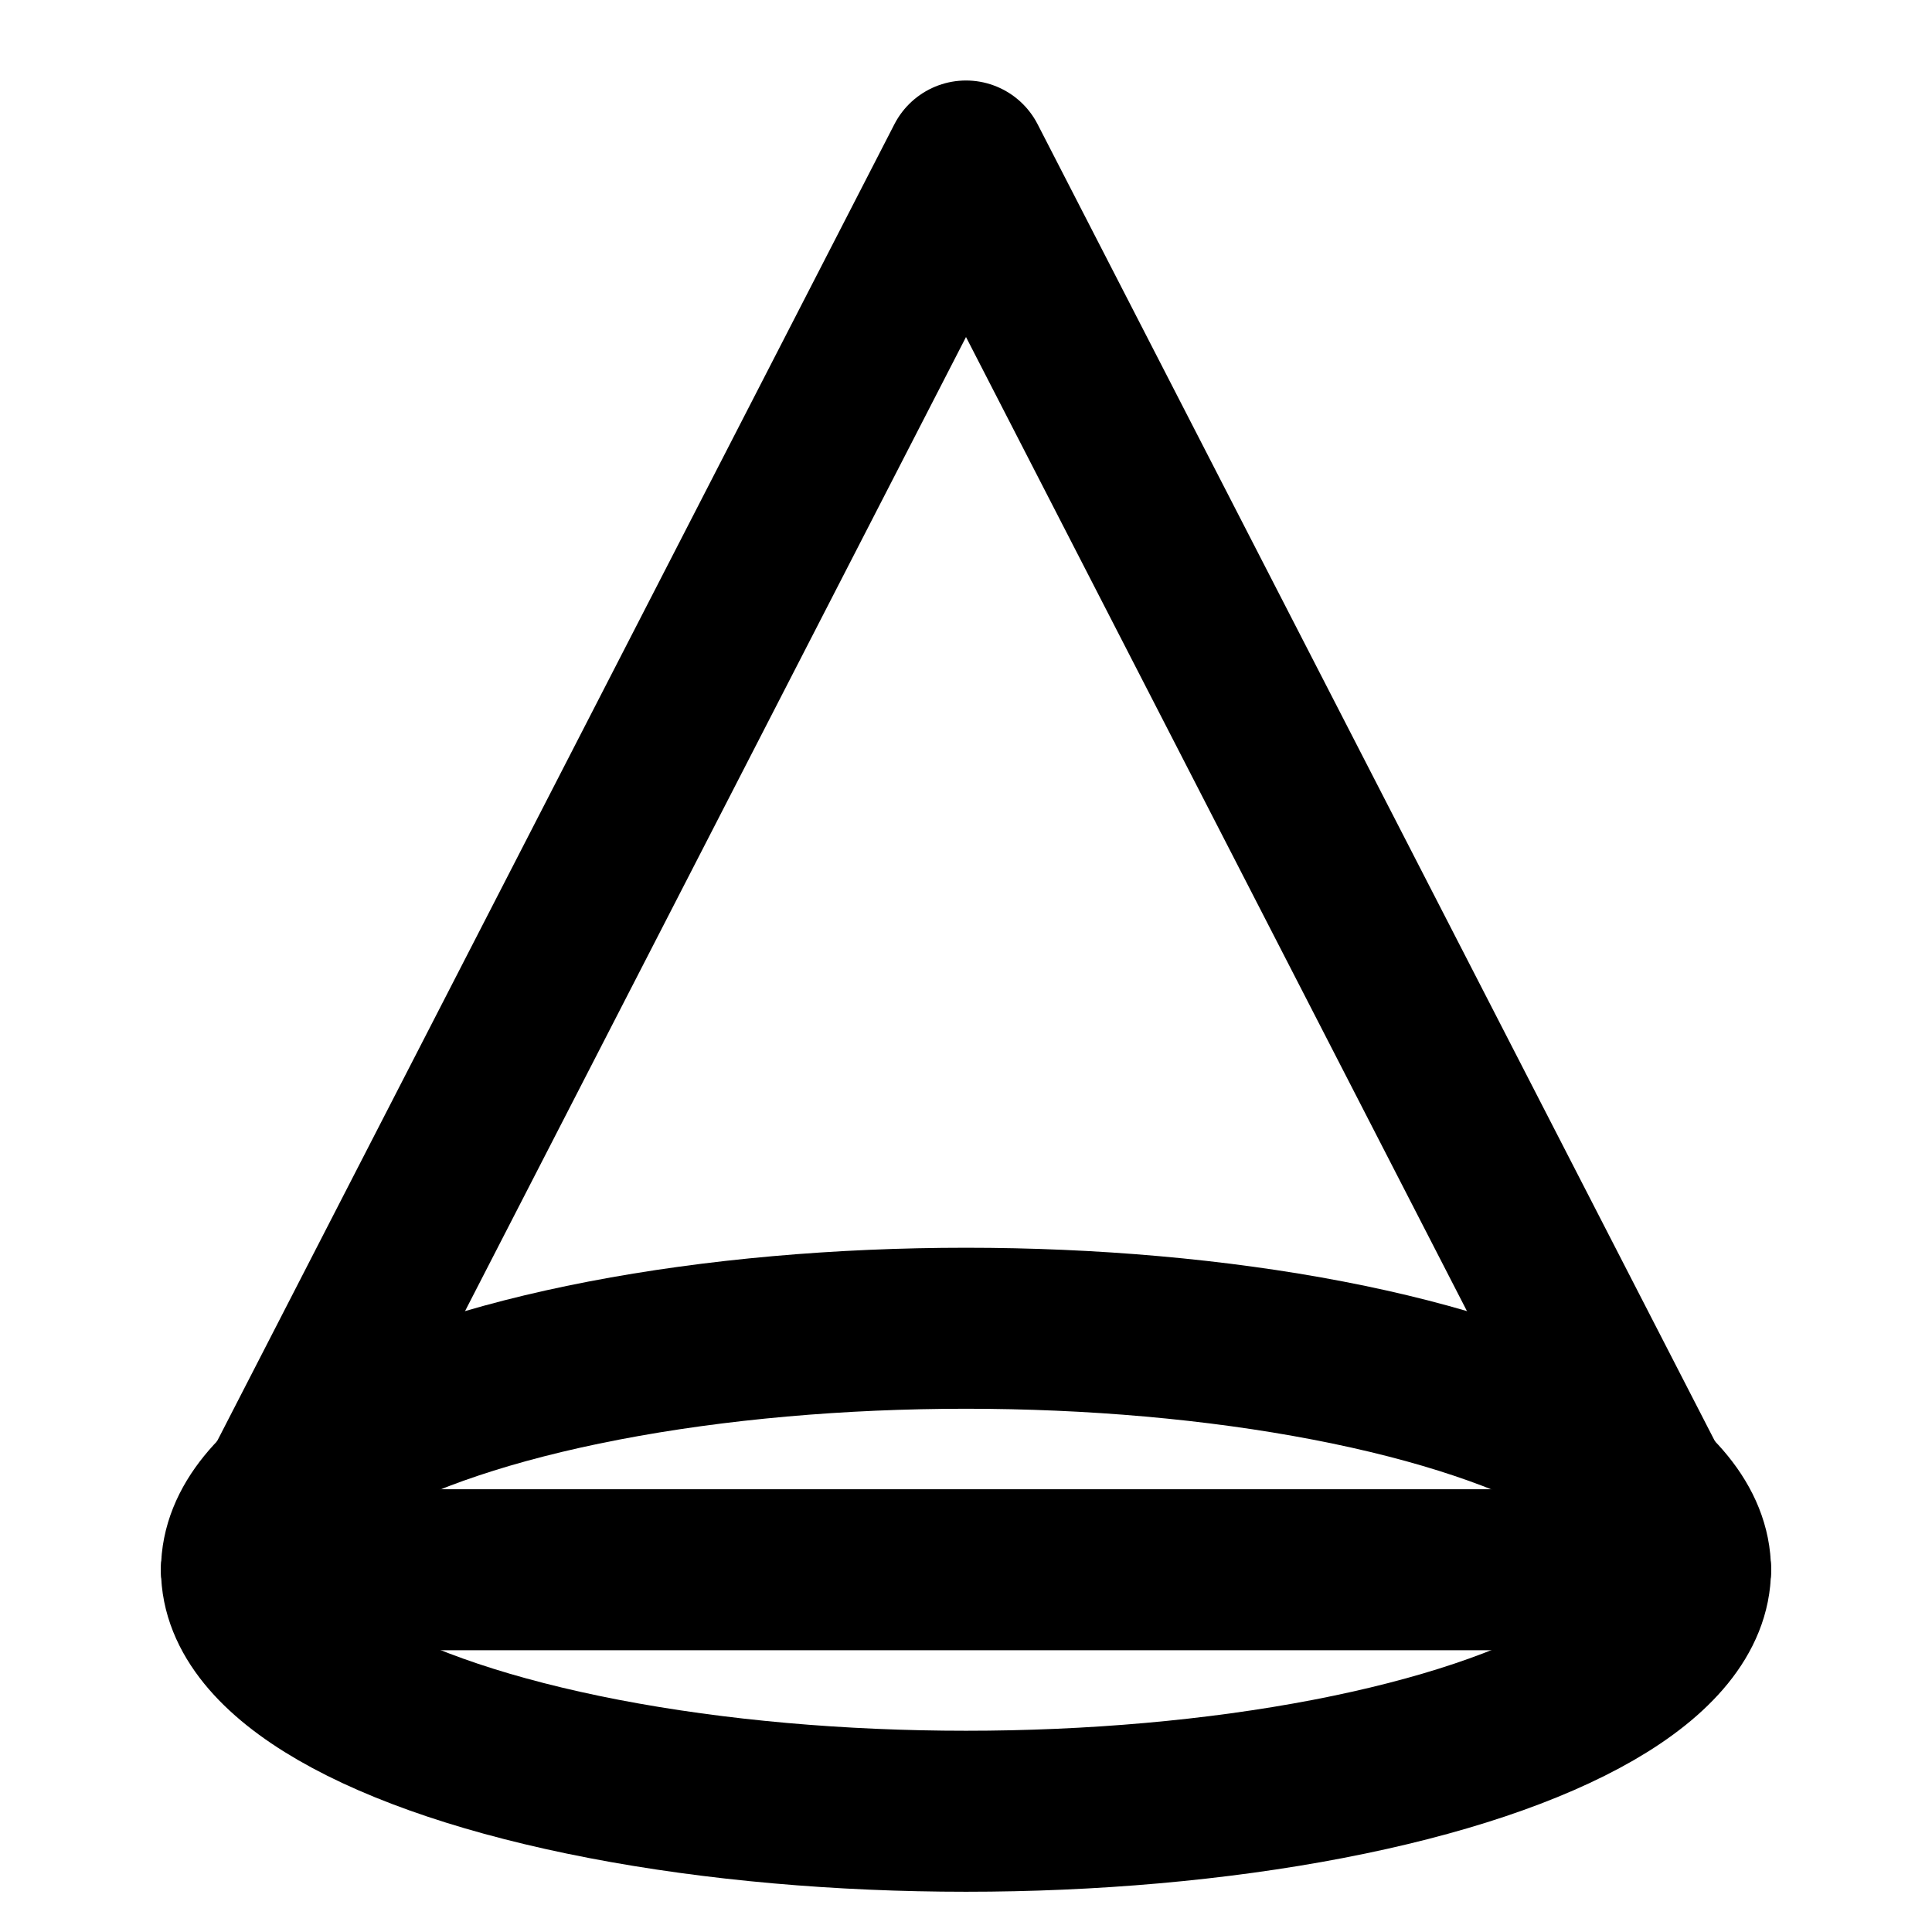 <?xml version="1.0" encoding="UTF-8"?><svg width="24" height="24" viewBox="0 0 48 48" fill="none" xmlns="http://www.w3.org/2000/svg"><ellipse cx="24" cy="39" rx="18" ry="6" stroke="currentColor" stroke-width="4" stroke-linejoin="round"/><path d="M6 39H42" stroke="currentColor" stroke-width="4" stroke-linecap="round"/><path d="M6 39L24 4L42 39" stroke="currentColor" stroke-width="4" stroke-linecap="round" stroke-linejoin="round"/></svg>